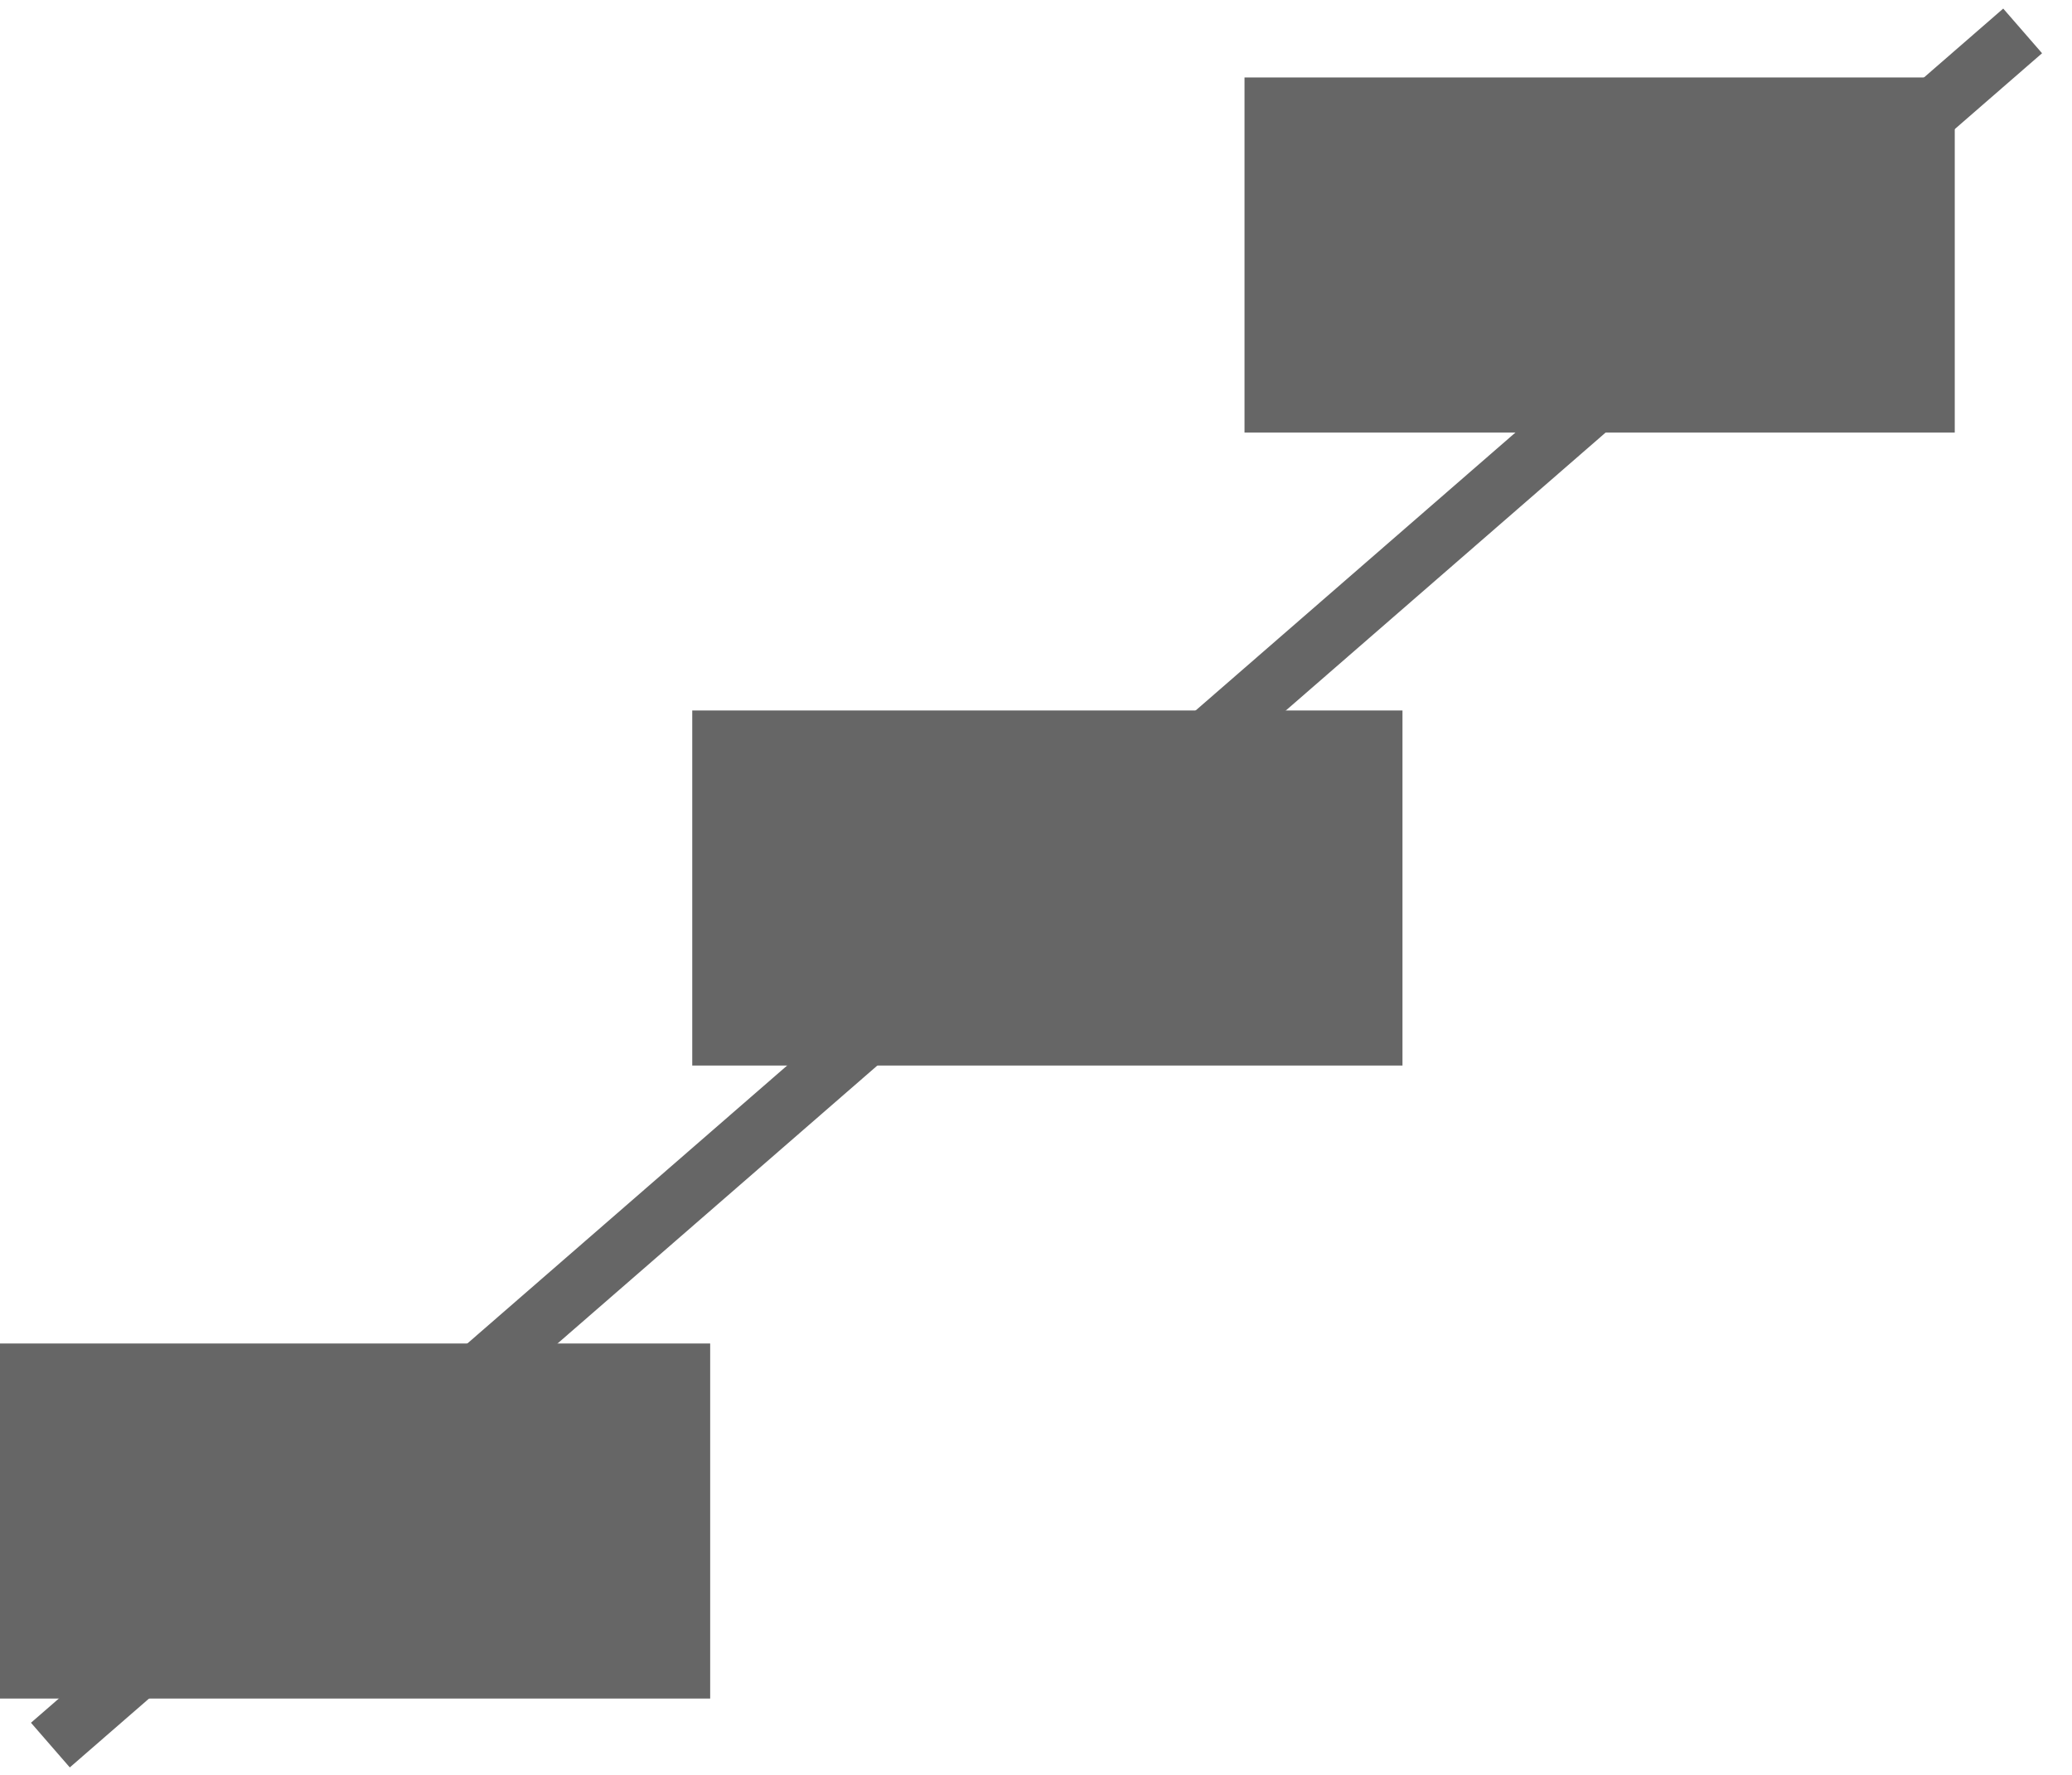 <svg xmlns="http://www.w3.org/2000/svg" width="35.008" height="30" viewBox="0 0 35.008 30">
  <defs>
    <style>
      .cls-1 {
        fill: #fff;
        stroke: #707070;
        opacity: 0;
      }

      .cls-2 {
        fill: #666;
      }

      .cls-3 {
        stroke: none;
      }

      .cls-4 {
        fill: none;
      }
    </style>
  </defs>
  <g id="组_5939" data-name="组 5939" transform="translate(-1063.992 -232)">
    <g id="矩形_3122" data-name="矩形 3122" class="cls-1" transform="translate(1064 232)">
      <rect class="cls-3" width="35" height="30"/>
      <rect class="cls-4" x="0.5" y="0.5" width="34" height="29"/>
    </g>
    <g id="组_5132" data-name="组 5132" transform="translate(992.048 -958.47)">
      <g id="组_5131" data-name="组 5131" transform="translate(72.468 1190.615)">
        <rect id="矩形_2778" data-name="矩形 2778" class="cls-2" width="1" height="44.153" transform="translate(33.322 0) rotate(49)"/>
        <circle id="椭圆_447" data-name="椭圆 447" class="cls-2" cx="1.1" cy="1.1" r="1.1" transform="translate(15.589 13.702)"/>
      </g>
      <rect id="矩形_2791" data-name="矩形 2791" class="cls-2" width="12" height="6" transform="translate(71.943 1213.173)"/>
      <rect id="矩形_2789" data-name="矩形 2789" class="cls-2" width="12" height="6" transform="translate(83.64 1202.476)"/>
      <rect id="矩形_2790" data-name="矩形 2790" class="cls-2" width="12" height="6" transform="translate(92.971 1191.779)"/>
    </g>
  </g>
</svg>
